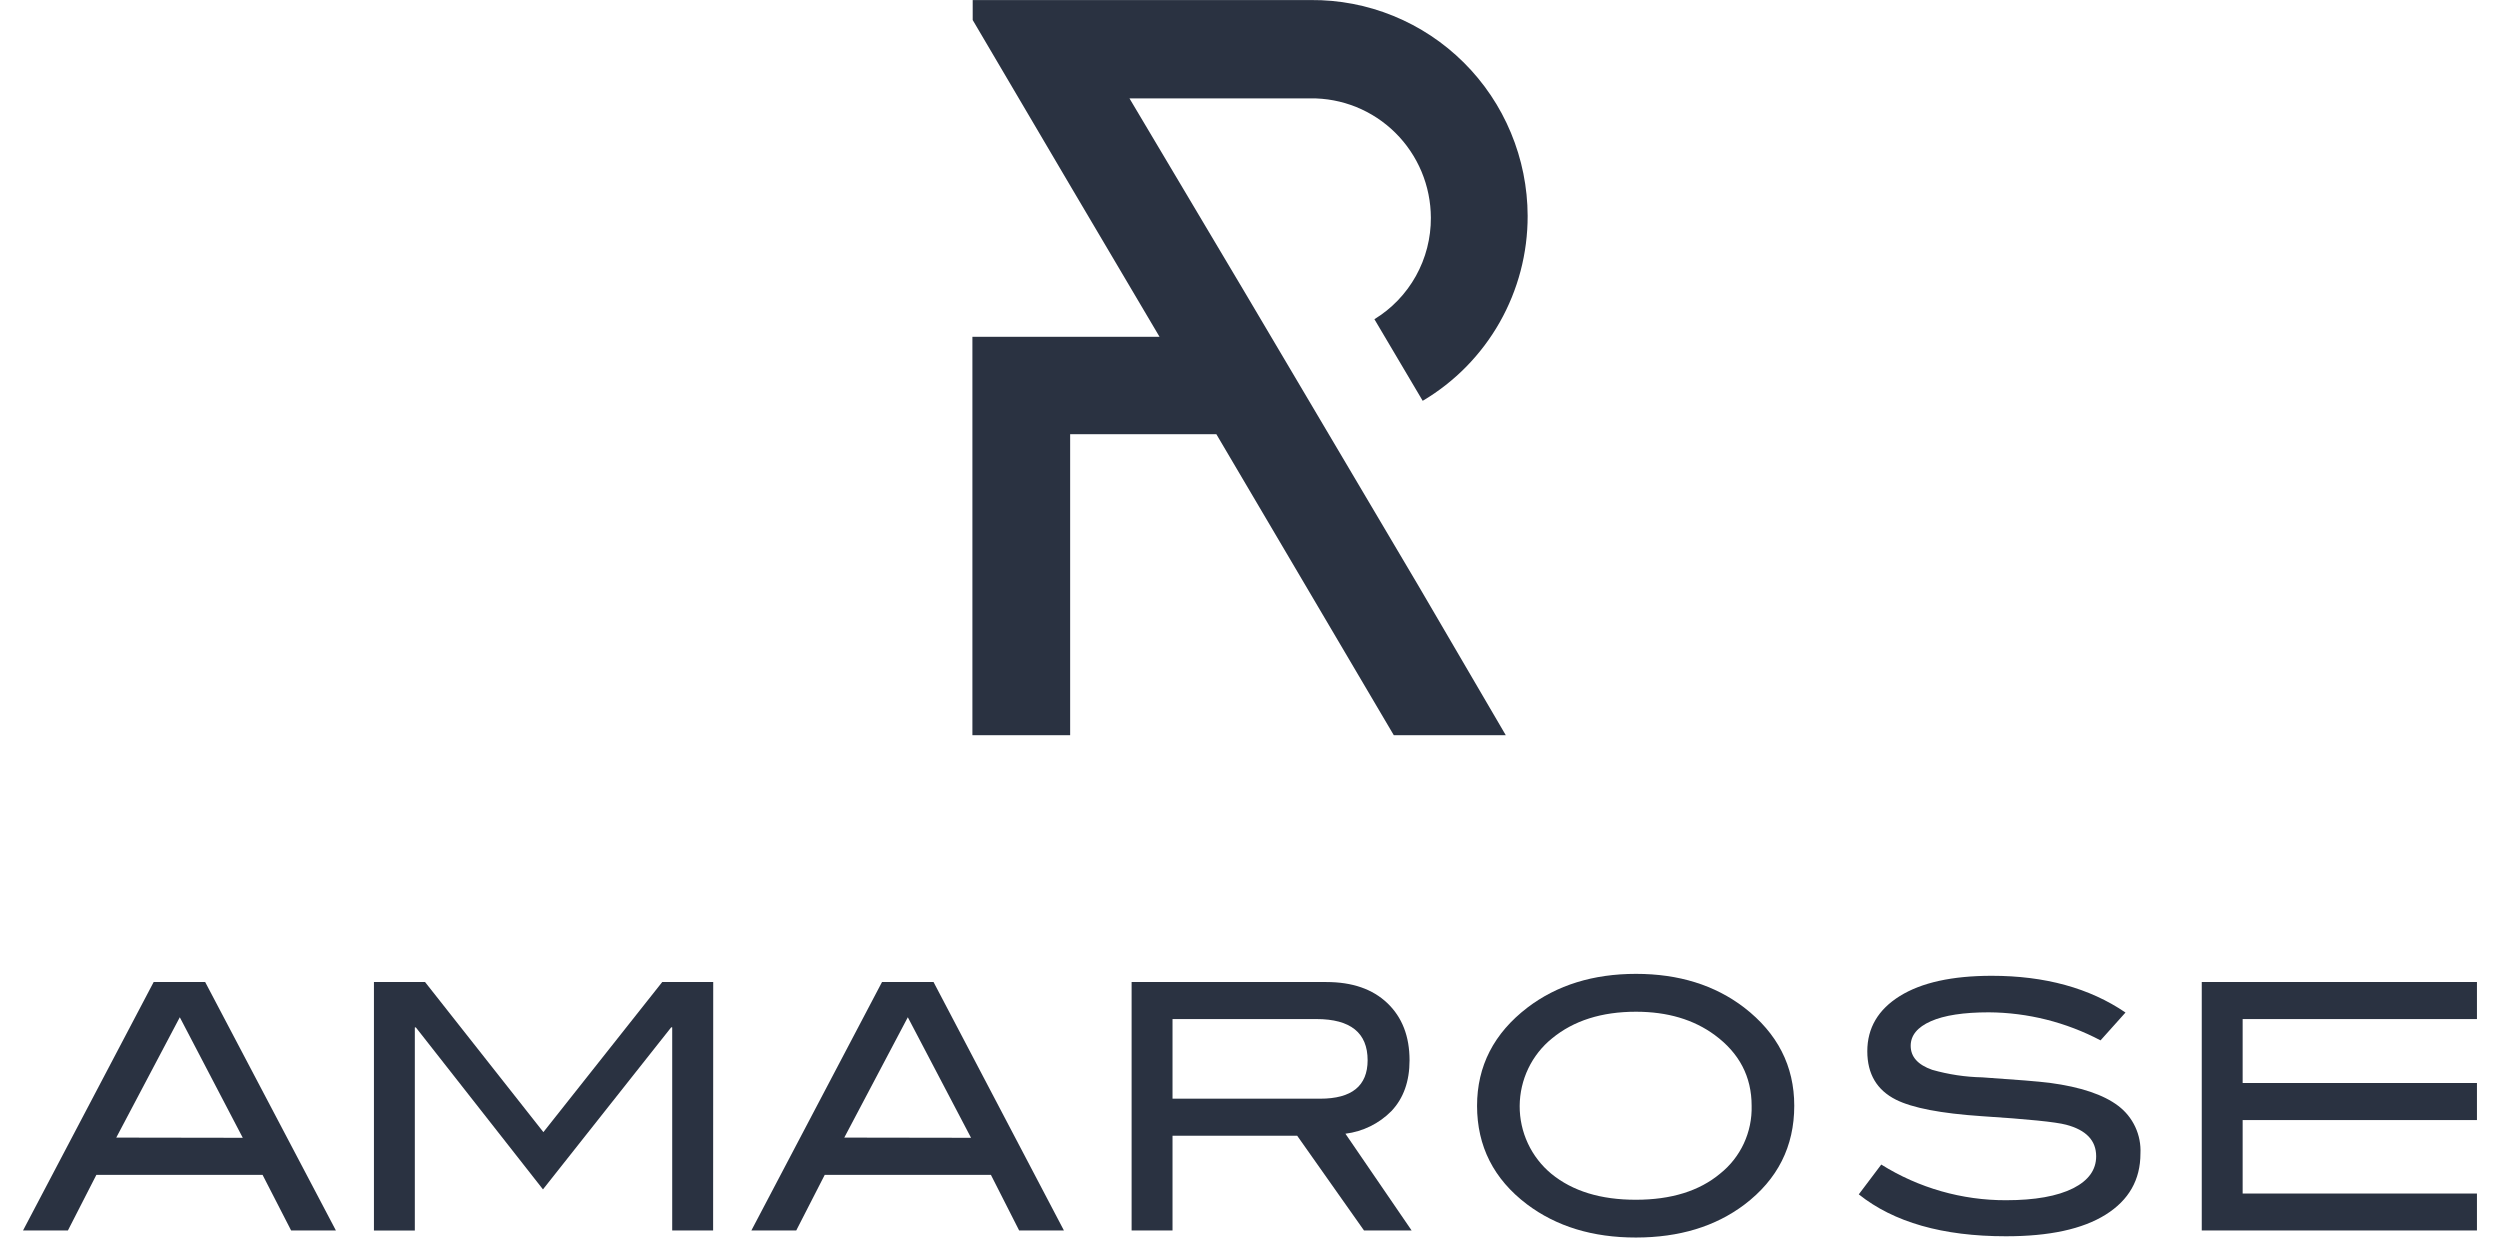 <svg width="101" height="50" viewBox="0 0 101 50" fill="none" xmlns="http://www.w3.org/2000/svg">
<g clip-path="url(#clip0_3193_39674)">
<path d="M13.57 49.71H11.761L10.608 47.465H3.893L2.744 49.71H0.931L6.208 39.674H8.289L13.57 49.71ZM9.808 45.967L7.264 41.097L4.697 45.959L9.808 45.967Z" fill="#2A3241"/>
<path d="M28.81 49.71H27.157V41.504H27.116L21.936 48.051L16.801 41.508H16.759V49.714H15.107V39.674H17.172L21.953 45.738L26.754 39.674H28.814L28.81 49.71Z" fill="#2A3241"/>
<path d="M42.982 49.71H41.173L40.033 47.465H33.319L32.169 49.71H30.356L35.633 39.674H37.715L42.982 49.71ZM39.23 45.967L36.676 41.097L34.109 45.959L39.23 45.967Z" fill="#2A3241"/>
<path d="M57.029 49.71H55.105L52.406 45.883H47.37V49.71H45.717V39.674H53.585C54.631 39.674 55.453 39.958 56.049 40.526C56.646 41.095 56.945 41.864 56.946 42.835C56.946 43.686 56.702 44.369 56.215 44.886C55.715 45.393 55.06 45.715 54.355 45.802L57.029 49.71ZM53.336 44.387C54.612 44.387 55.25 43.87 55.252 42.835C55.252 41.726 54.562 41.171 53.184 41.17H47.37V44.387H53.336Z" fill="#2A3241"/>
<path d="M72.488 44.673C72.488 46.317 71.817 47.648 70.476 48.665C69.301 49.551 67.841 49.995 66.094 49.996C64.346 49.998 62.877 49.549 61.686 48.651C60.345 47.634 59.675 46.309 59.673 44.677C59.673 43.068 60.353 41.743 61.713 40.703C62.906 39.797 64.366 39.344 66.094 39.344C67.821 39.344 69.277 39.797 70.462 40.703C71.813 41.745 72.488 43.069 72.488 44.673ZM70.766 44.673C70.766 43.499 70.27 42.547 69.277 41.816C68.424 41.188 67.363 40.874 66.094 40.874C64.707 40.874 63.578 41.232 62.705 41.949C62.298 42.277 61.97 42.693 61.743 43.165C61.517 43.638 61.398 44.155 61.395 44.679C61.392 45.204 61.506 45.722 61.728 46.197C61.95 46.672 62.274 47.09 62.677 47.423C63.533 48.123 64.672 48.472 66.094 48.47C67.515 48.469 68.648 48.118 69.49 47.417C69.9 47.091 70.23 46.673 70.451 46.197C70.672 45.721 70.78 45.199 70.766 44.673V44.673Z" fill="#2A3241"/>
<path d="M84.862 42.031C83.469 41.297 81.921 40.908 80.348 40.898C79.329 40.898 78.548 41.018 78.006 41.258C77.463 41.498 77.192 41.829 77.192 42.251C77.192 42.695 77.482 43.018 78.061 43.221C78.72 43.409 79.4 43.511 80.085 43.525C81.464 43.618 82.374 43.692 82.815 43.748C84.063 43.915 84.984 44.225 85.579 44.678C85.874 44.901 86.109 45.193 86.265 45.528C86.421 45.864 86.493 46.233 86.474 46.603C86.474 47.663 86.006 48.485 85.07 49.071C84.134 49.657 82.788 49.948 81.033 49.945C78.488 49.945 76.509 49.381 75.095 48.252L76.003 47.048C77.517 47.995 79.265 48.494 81.047 48.489C82.212 48.489 83.117 48.327 83.76 48.004C84.377 47.69 84.685 47.26 84.685 46.714C84.685 46.077 84.281 45.652 83.472 45.439C83.05 45.327 81.91 45.212 80.054 45.093C78.411 44.982 77.258 44.76 76.596 44.427C75.826 44.04 75.44 43.389 75.439 42.472C75.439 41.53 75.877 40.786 76.754 40.24C77.631 39.695 78.869 39.422 80.468 39.422C82.617 39.422 84.418 39.917 85.87 40.906L84.862 42.031Z" fill="#2A3241"/>
<path d="M100.069 49.71H88.951V39.674H100.069V41.17H90.603V43.753H100.069V45.252H90.603V48.218H100.069V49.71Z" fill="#2A3241"/>
<path d="M57.297 23.652L60.834 29.703H56.31L49.141 17.542H43.234V29.703H39.285V13.608H46.846L43.246 7.515L39.297 0.809V0.002H52.949C54.095 -0.008 55.231 0.209 56.293 0.643C57.355 1.076 58.321 1.716 59.136 2.526C59.951 3.337 60.599 4.301 61.041 5.365C61.484 6.428 61.714 7.569 61.717 8.721C61.72 10.231 61.33 11.714 60.586 13.025C59.842 14.336 58.77 15.428 57.477 16.193L55.526 12.896C56.226 12.469 56.803 11.867 57.203 11.149C57.603 10.431 57.811 9.62 57.807 8.797C57.805 8.158 57.677 7.525 57.431 6.936C57.184 6.347 56.824 5.812 56.371 5.364C55.919 4.916 55.382 4.562 54.792 4.323C54.203 4.085 53.572 3.966 52.937 3.974H45.63L50.285 11.801L57.297 23.652Z" fill="#2A3241"/>
</g>
<defs>
<clipPath id="clip0_3193_39674">
<rect width="99.138" height="50" fill="white" transform="translate(0.931)"/>
</clipPath>
</defs>
</svg>
